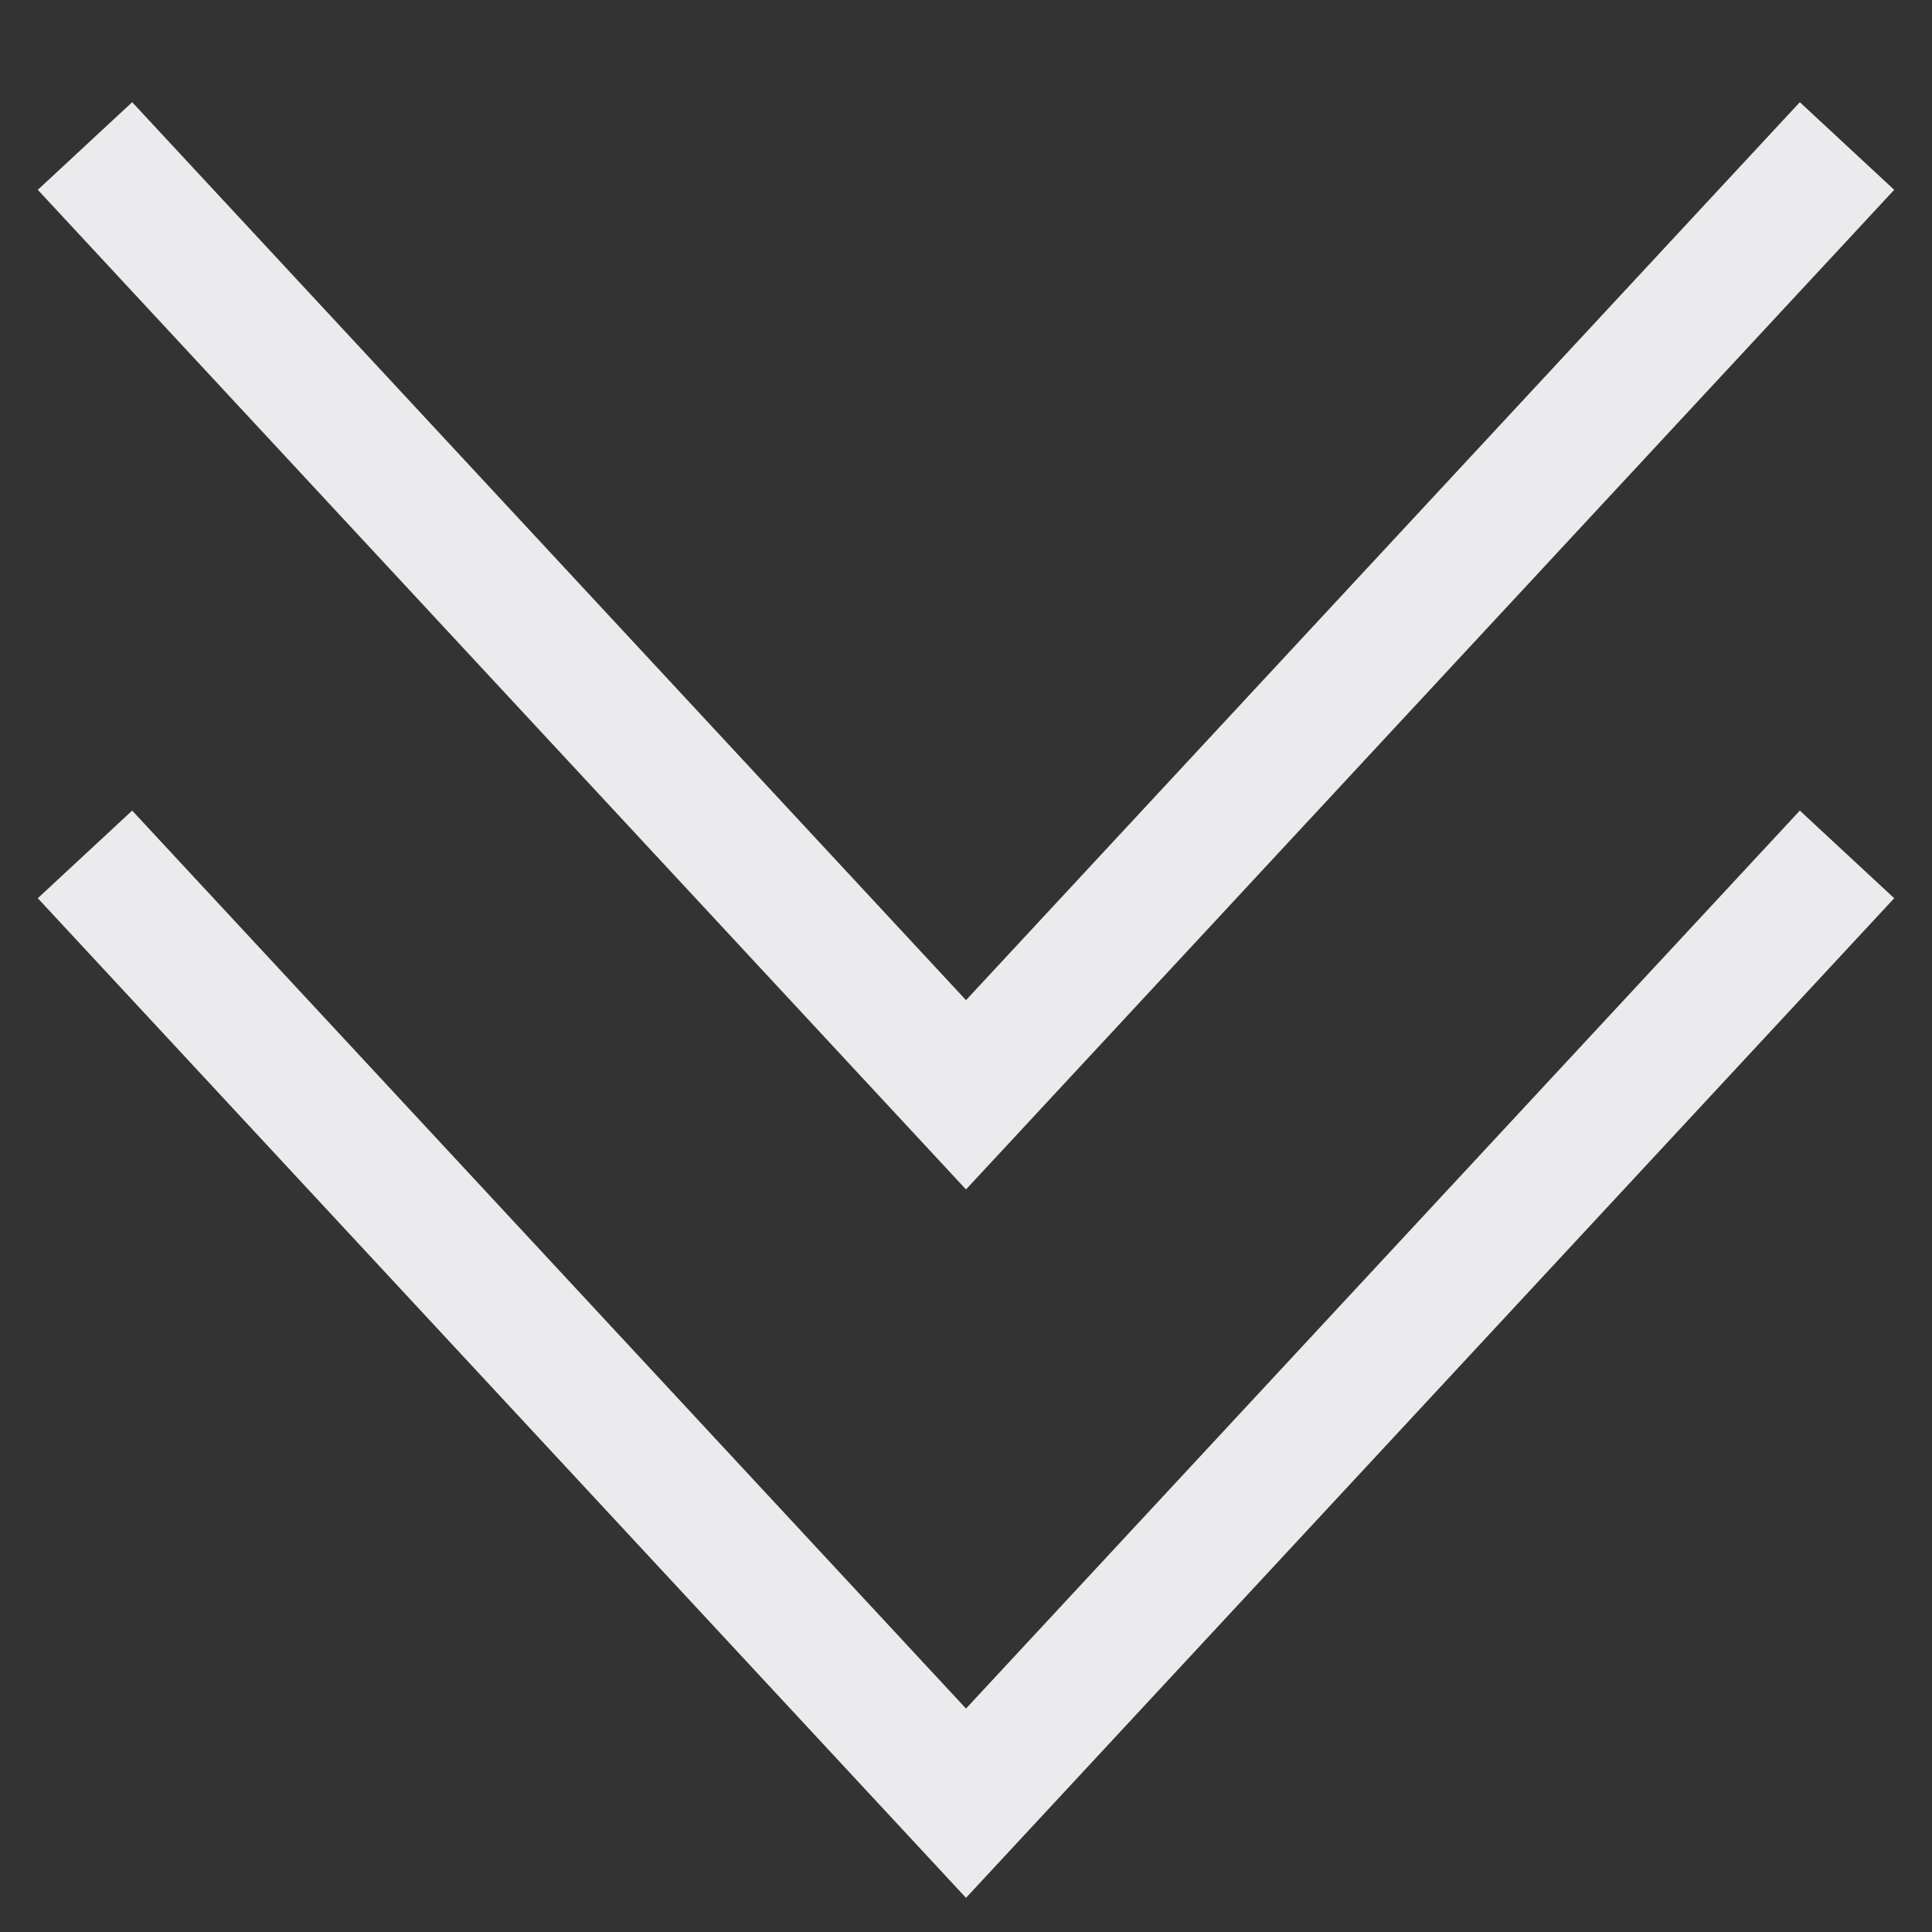 <svg width="15" height="15" viewBox="0 0 15 15" fill="none" xmlns="http://www.w3.org/2000/svg">
<rect x="0" y="0" width="15" height="15" fill="#333333" stroke="none"/>
<path d="M1 7L7.5 14L14 7M1 1.5L7.5 8.5L14 1.5" stroke="#EBEBED" stroke-linecap="square"/>
</svg>
